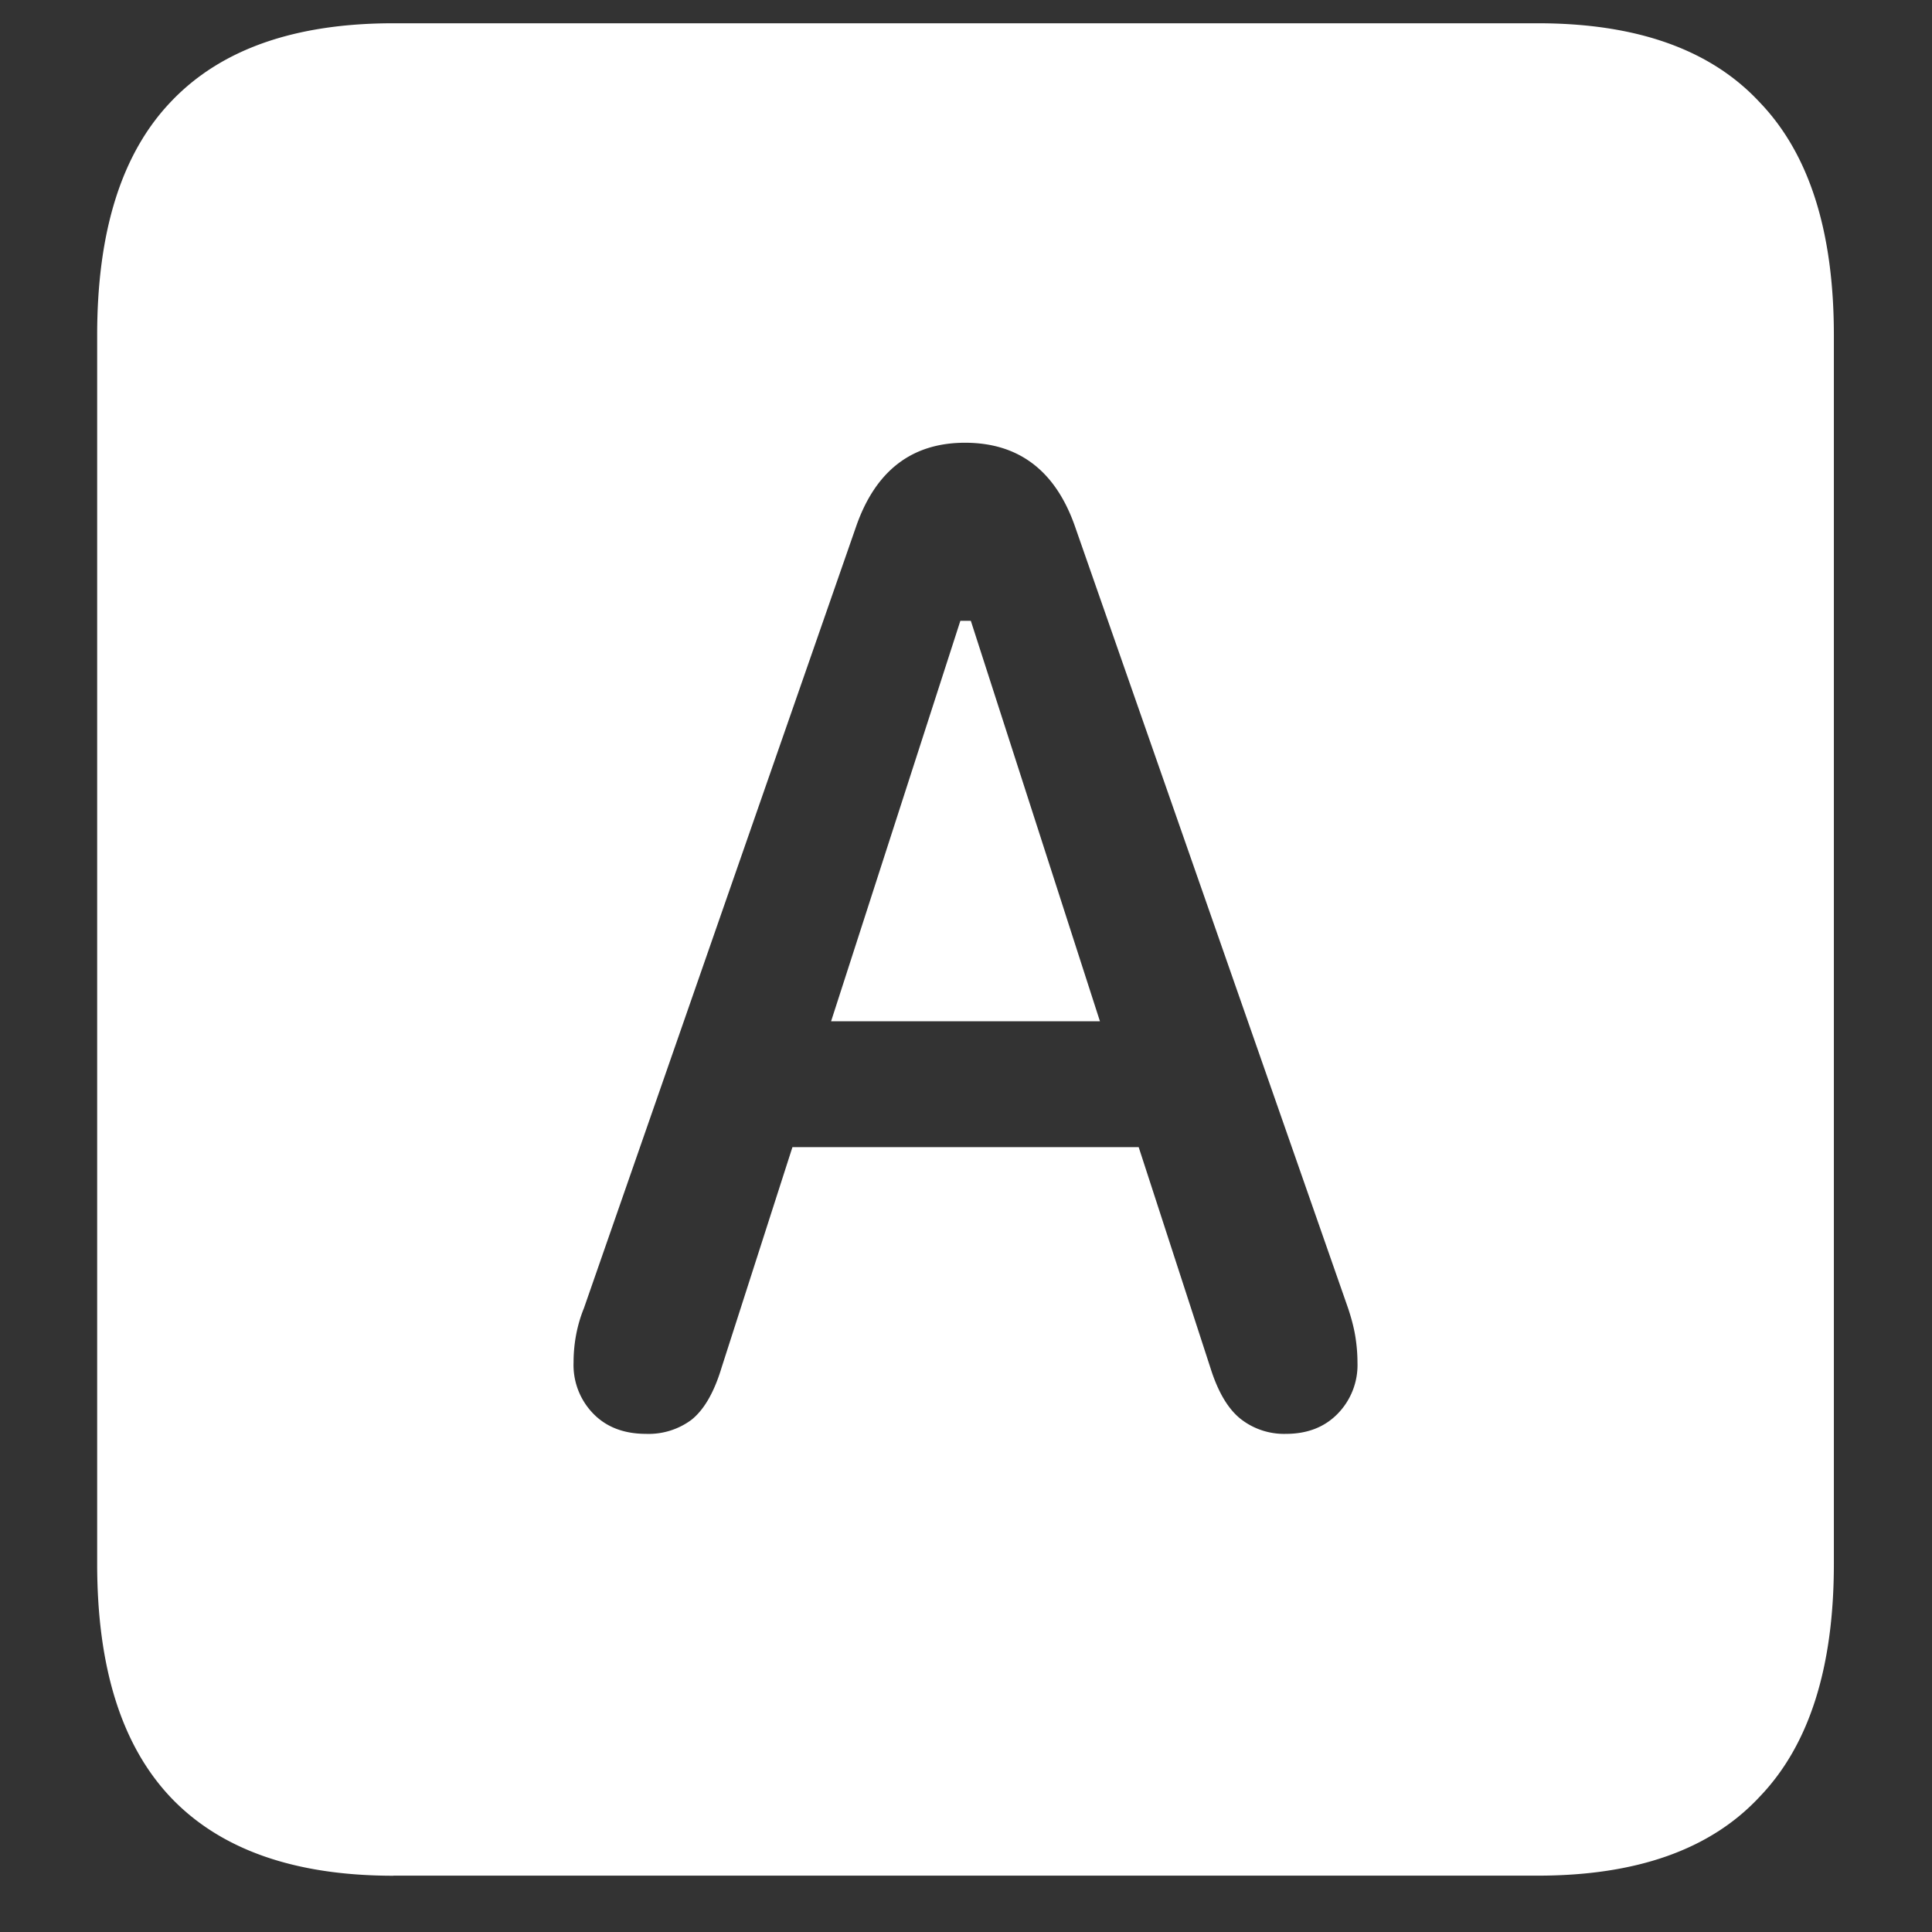 <svg xmlns="http://www.w3.org/2000/svg" width="24" height="24"><rect width="100%" height="100%" fill="#333333" stroke="none"/><path style="stroke:none;fill-rule:nonzero;fill:#fff;fill-opacity:1" d="M4.887 23.3h14.215c1.226 0 2.144-.323 2.753-.976.618-.64.926-1.605.926-2.898V4.164c0-1.293-.308-2.258-.926-2.898-.609-.653-1.527-.977-2.753-.977H4.887c-1.227 0-2.149.324-2.766.977-.61.64-.914 1.605-.914 2.898v15.262c0 1.293.305 2.258.914 2.902.617.649 1.54.973 2.766.973Zm3.14-5.488c-.273 0-.492-.082-.656-.25a.865.865 0 0 1-.246-.636c0-.235.043-.465.129-.676l3.387-9.727c.242-.68.691-1.023 1.347-1.023.664 0 1.117.344 1.36 1.023l3.398 9.727c.047.14.078.266.094.375.015.102.023.2.023.3a.865.865 0 0 1-.246.637c-.164.168-.379.25-.644.25a.873.873 0 0 1-.563-.187c-.156-.125-.281-.336-.375-.637l-.89-2.738H9.844l-.88 2.738c-.093.309-.218.524-.374.649a.892.892 0 0 1-.563.175Zm2.297-5.125h3.34L12.06 7.712h-.13Zm0 0"/></svg>